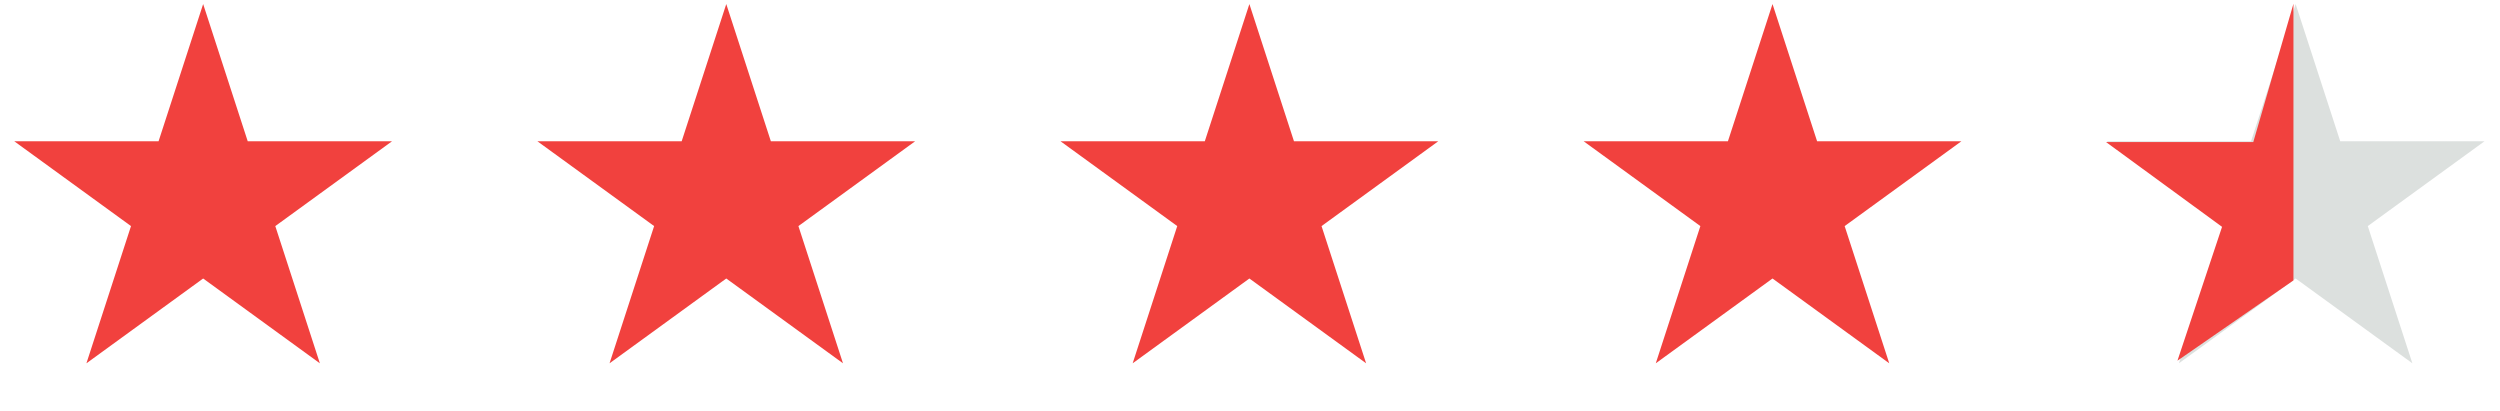 <svg width="231" height="38" viewBox="0 0 231 38" fill="none" xmlns="http://www.w3.org/2000/svg">
<path d="M18.771 0.374L22.89 13.054H36.222L25.437 20.89L29.556 33.57L18.771 25.733L7.985 33.57L12.105 20.89L1.319 13.054H14.651L18.771 0.374Z" fill="#F1413E"/>
<path d="M67.107 0.374L71.227 13.053H84.559L73.773 20.89L77.893 33.569L67.107 25.733L56.322 33.569L60.441 20.89L49.655 13.053H62.987L67.107 0.374Z" fill="#F1413E"/>
<path d="M115.443 0.374L119.563 13.053H132.895L122.11 20.89L126.229 33.569L115.443 25.733L104.658 33.569L108.777 20.89L97.992 13.053H111.324L115.443 0.374Z" fill="#F1413E"/>
<path d="M163.78 0.374L167.9 13.053H181.232L170.446 20.89L174.566 33.569L163.78 25.733L152.994 33.569L157.114 20.89L146.328 13.053H159.66L163.78 0.374Z" fill="#F1413E"/>
<path d="M212.117 0.374L216.237 13.053H229.569L218.783 20.89L222.903 33.569L212.117 25.733L201.331 33.569L205.451 20.89L194.665 13.053H207.997L212.117 0.374Z" fill="#DCE0DE"/>
<path d="M208.204 13.127L211.915 0.347V25.908L201.196 33.328L205.318 20.96L194.599 13.127H208.204Z" fill="#F1413E"/>
</svg>
